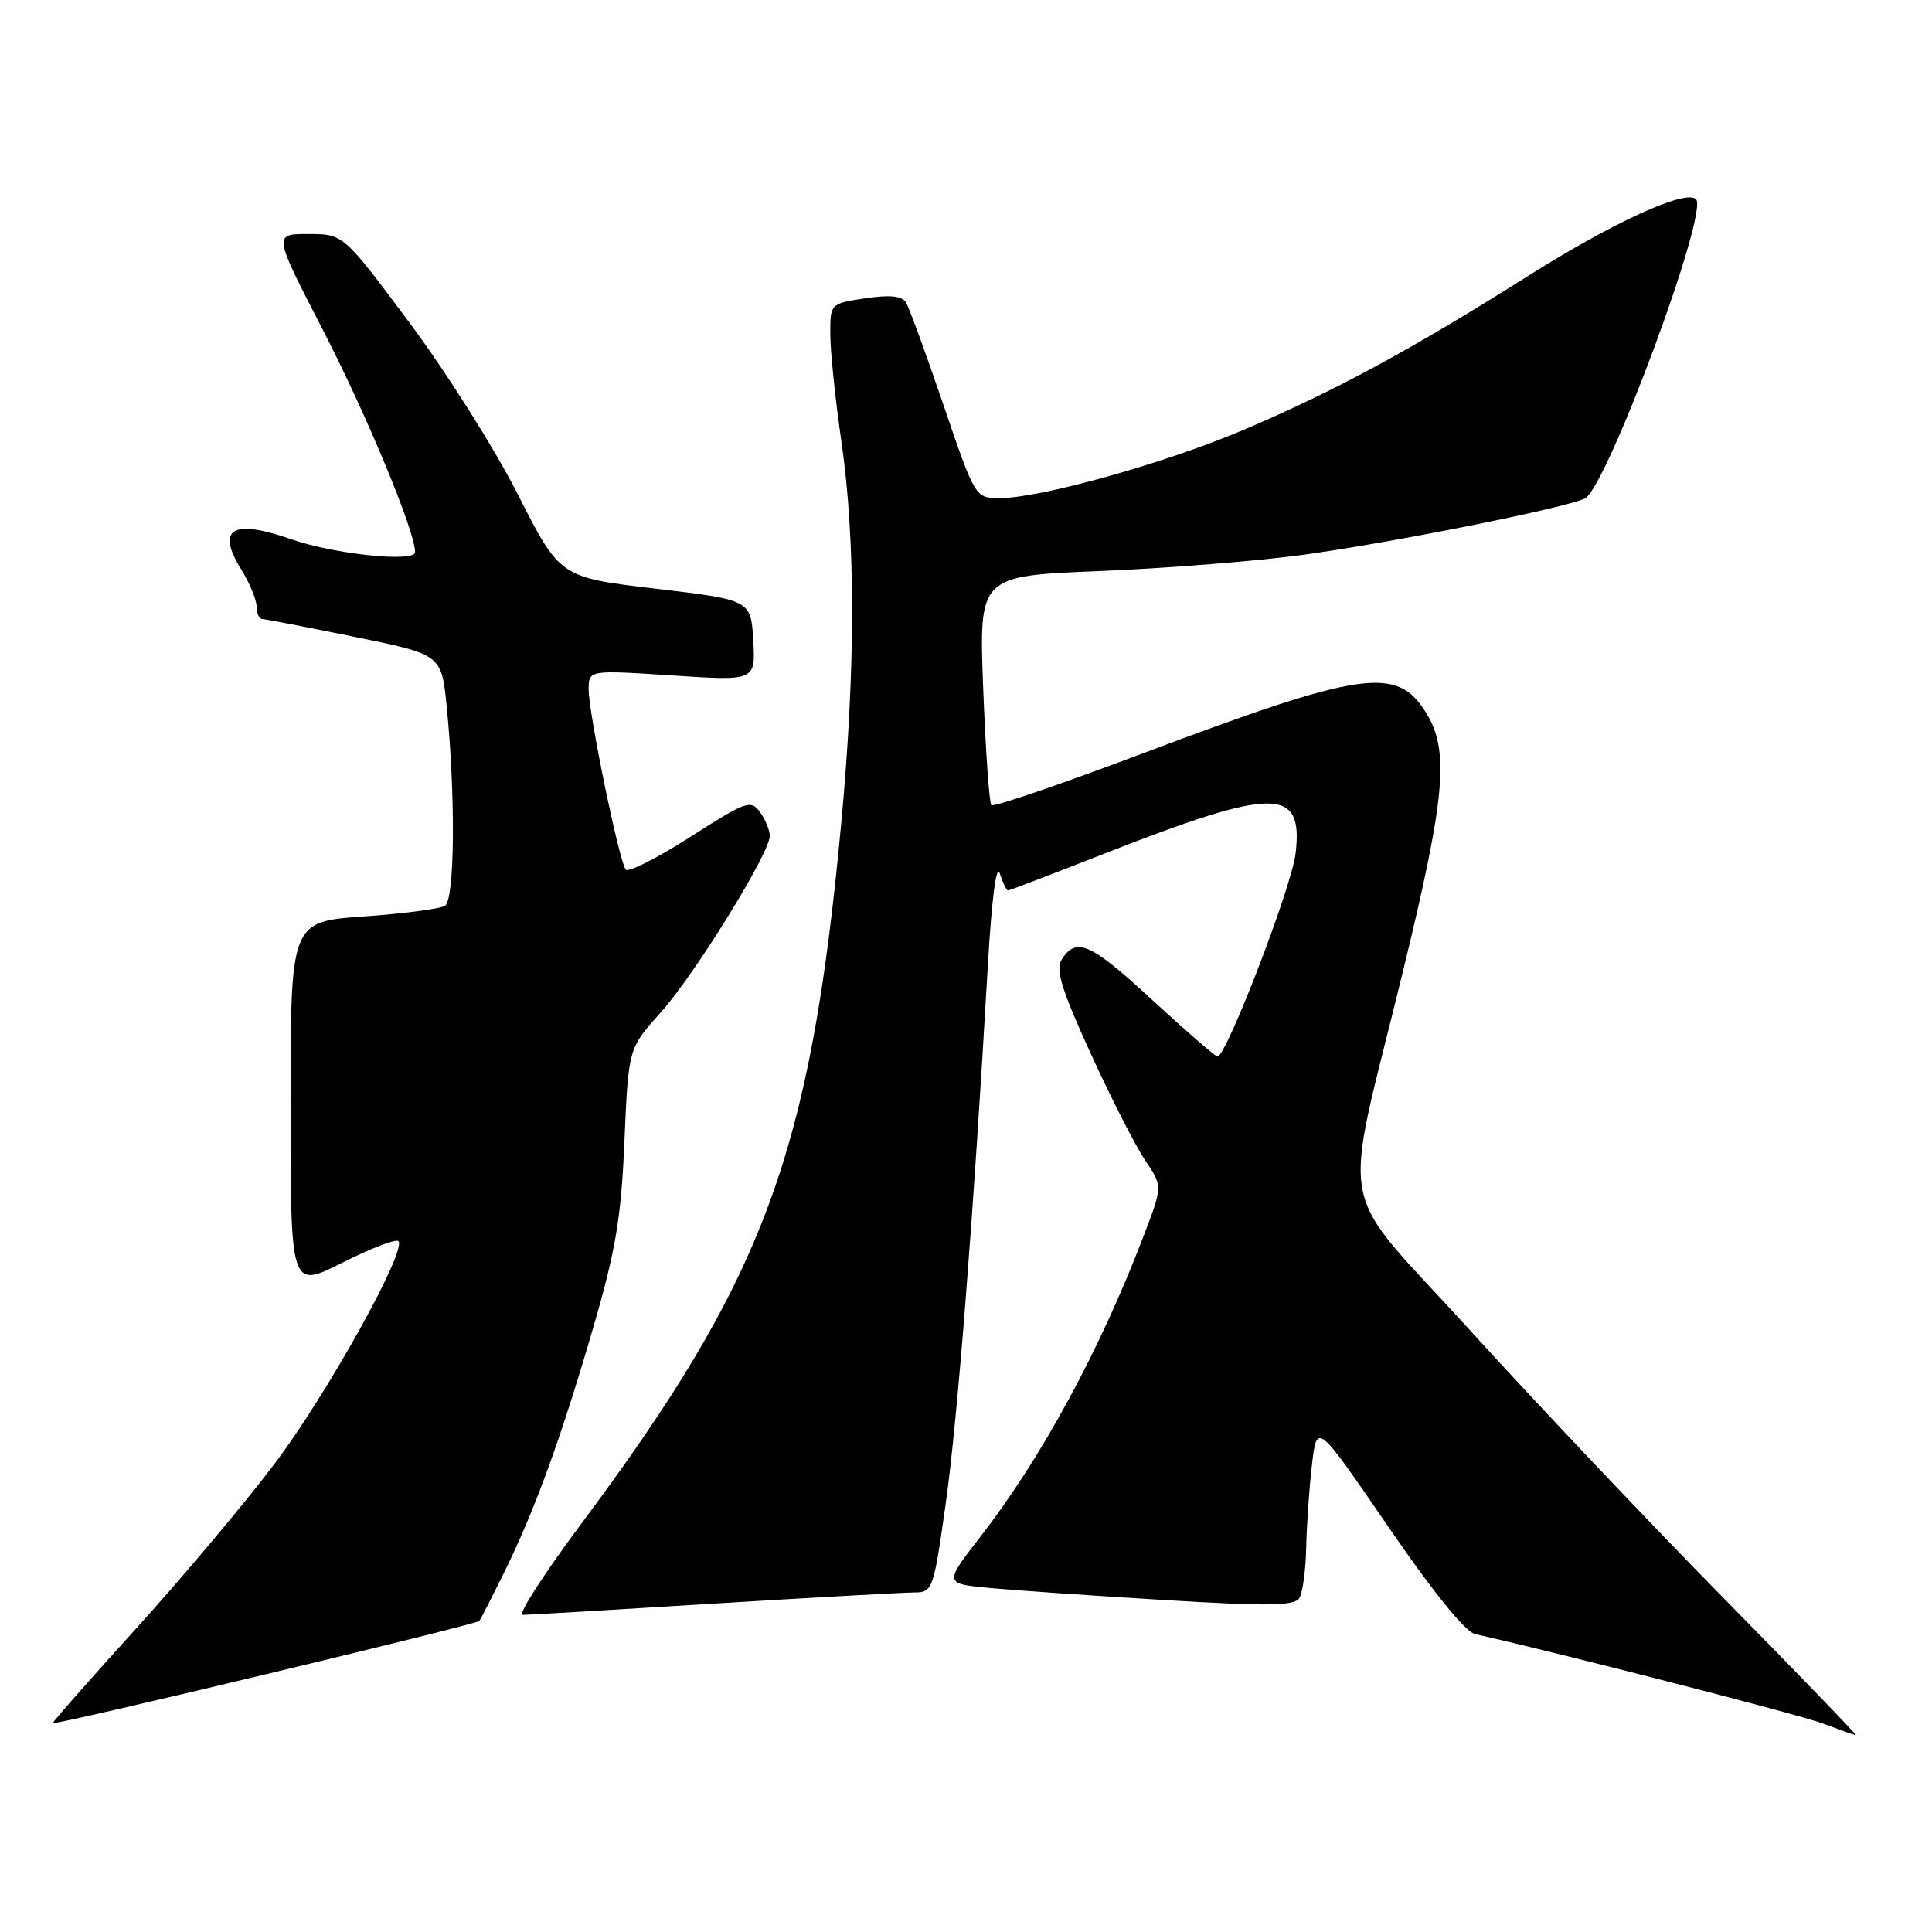 <?xml version="1.0" encoding="UTF-8" standalone="no"?>
<!DOCTYPE svg PUBLIC "-//W3C//DTD SVG 1.1//EN" "http://www.w3.org/Graphics/SVG/1.1/DTD/svg11.dtd" >
<svg xmlns="http://www.w3.org/2000/svg" xmlns:xlink="http://www.w3.org/1999/xlink" version="1.1" viewBox="0 0 256 256">
 <g >
 <path fill="currentColor"
d=" M 228.38 211.75 C 218.51 201.71 203.41 185.78 194.85 176.34 C 176.69 156.34 177.77 162.13 185.92 128.63 C 191.54 105.54 192.08 99.48 188.96 94.44 C 185.10 88.19 180.60 88.84 151.18 99.92 C 140.56 103.92 131.64 106.97 131.36 106.69 C 131.08 106.42 130.60 99.47 130.28 91.25 C 129.71 76.32 129.71 76.32 145.60 75.67 C 154.35 75.32 166.45 74.36 172.50 73.54 C 184.11 71.97 207.46 67.31 210.00 66.05 C 212.89 64.62 226.45 28.12 224.73 26.40 C 223.38 25.05 213.71 29.47 202.45 36.58 C 186.96 46.36 176.80 51.86 164.73 56.98 C 154.33 61.40 137.87 66.00 132.48 66.00 C 129.22 66.00 129.22 66.00 125.01 53.65 C 122.70 46.86 120.46 40.75 120.04 40.07 C 119.51 39.20 117.89 39.04 114.64 39.53 C 110.00 40.23 110.00 40.23 110.02 44.36 C 110.03 46.64 110.69 53.00 111.49 58.50 C 113.38 71.53 113.37 88.66 111.47 109.06 C 107.37 153.04 101.30 169.37 76.84 202.15 C 71.99 208.67 68.57 213.99 69.25 213.98 C 69.94 213.98 81.30 213.31 94.50 212.49 C 107.70 211.68 119.66 211.02 121.07 211.01 C 123.60 211.00 123.68 210.77 125.31 199.25 C 126.87 188.22 128.98 161.30 130.89 128.00 C 131.40 119.11 132.02 114.37 132.48 115.75 C 132.89 116.99 133.38 118.00 133.55 118.00 C 133.72 118.00 139.41 115.83 146.18 113.17 C 168.95 104.25 172.72 104.24 171.67 113.11 C 171.15 117.55 162.50 140.00 161.32 140.00 C 161.05 140.00 157.15 136.62 152.66 132.48 C 144.45 124.91 142.60 124.10 140.66 127.18 C 139.84 128.48 140.70 131.24 144.54 139.63 C 147.25 145.56 150.50 151.93 151.77 153.80 C 154.06 157.18 154.06 157.18 151.51 163.84 C 145.67 179.08 137.99 193.20 129.87 203.67 C 125.08 209.85 125.08 209.85 131.29 210.43 C 134.71 210.74 145.12 211.46 154.43 212.02 C 167.93 212.84 171.52 212.79 172.16 211.77 C 172.61 211.07 173.02 208.03 173.08 205.00 C 173.15 201.97 173.49 197.03 173.85 194.00 C 174.50 188.50 174.50 188.50 183.94 202.28 C 189.79 210.83 194.16 216.23 195.44 216.52 C 206.64 219.03 238.37 227.18 241.50 228.36 C 243.70 229.18 245.69 229.89 245.92 229.93 C 246.15 229.97 238.26 221.79 228.38 211.75 Z  M 63.52 214.78 C 63.65 214.63 65.10 211.80 66.73 208.50 C 70.83 200.22 74.30 190.69 78.58 176.00 C 81.59 165.67 82.31 161.37 82.74 151.21 C 83.27 138.91 83.27 138.91 87.51 134.20 C 92.04 129.17 102.00 113.04 102.00 110.76 C 102.00 110.00 101.41 108.58 100.70 107.60 C 99.48 105.94 98.85 106.17 91.48 110.89 C 87.12 113.68 83.27 115.63 82.92 115.23 C 82.06 114.24 78.00 94.56 78.00 91.35 C 78.00 88.78 78.00 88.78 89.06 89.50 C 100.11 90.23 100.11 90.23 99.81 84.86 C 99.50 79.50 99.50 79.50 86.85 78.00 C 74.20 76.50 74.20 76.50 68.61 65.50 C 65.54 59.45 59.08 49.22 54.26 42.76 C 45.50 31.01 45.50 31.01 40.86 31.01 C 36.22 31.00 36.22 31.00 42.69 43.53 C 48.57 54.92 55.00 70.39 55.00 73.16 C 55.00 74.56 44.29 73.44 38.56 71.44 C 30.80 68.74 28.62 70.04 31.93 75.39 C 33.07 77.23 34.00 79.47 34.00 80.37 C 34.00 81.27 34.34 82.01 34.75 82.02 C 35.16 82.04 40.67 83.10 47.00 84.39 C 58.50 86.73 58.50 86.73 59.19 93.61 C 60.38 105.58 60.26 119.22 58.96 120.03 C 58.31 120.43 53.44 121.07 48.14 121.44 C 38.50 122.13 38.50 122.13 38.50 146.45 C 38.50 170.77 38.50 170.77 45.35 167.32 C 49.12 165.42 52.47 164.13 52.79 164.45 C 53.97 165.64 43.31 184.79 36.35 194.00 C 32.41 199.22 24.18 209.00 18.09 215.73 C 11.99 222.45 7.00 228.12 7.00 228.32 C 7.00 228.71 63.09 215.27 63.52 214.78 Z "/>
</g>
</svg>